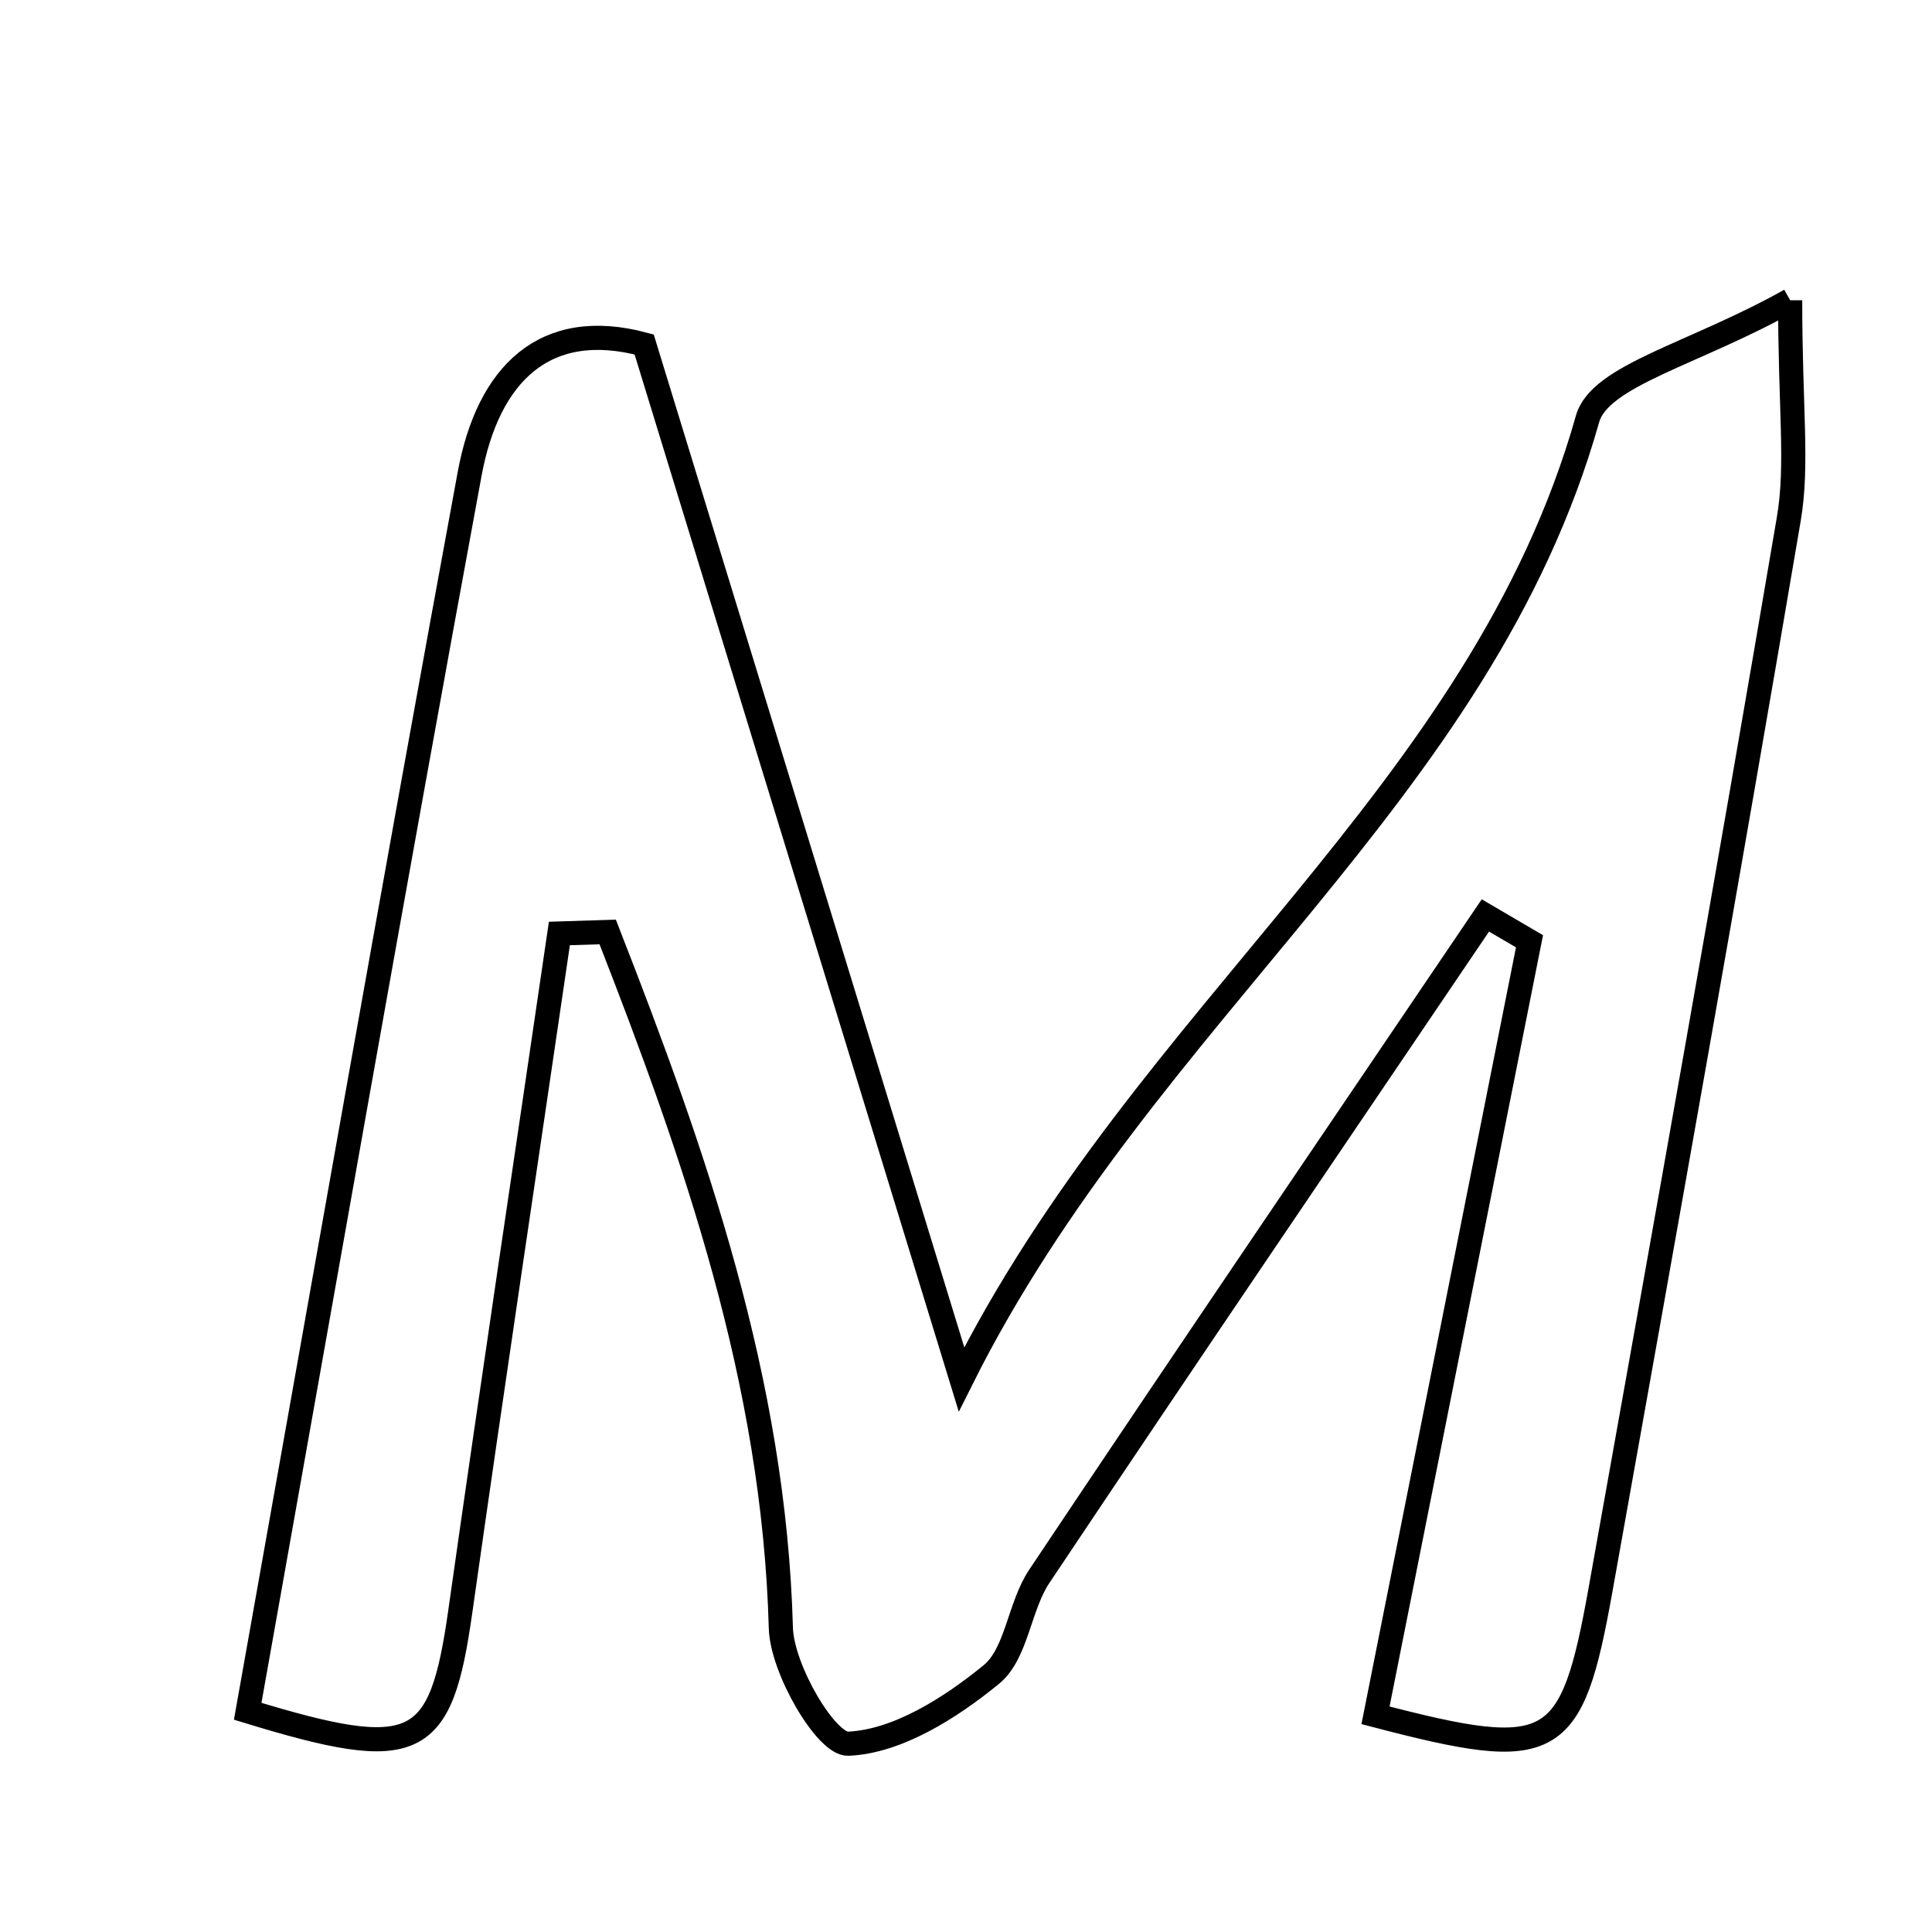 <svg xmlns="http://www.w3.org/2000/svg" viewBox="0.0 0.0 24.0 24.0" height="200px" width="200px"><path fill="none" stroke="black" stroke-width=".3" stroke-opacity="1.0"  filling="0" d="M22.238 3.73 C22.238 5.073 22.335 5.774 22.222 6.441 C21.469 10.88 20.676 15.312 19.883 19.744 C19.521 21.768 19.3 21.887 17.087 21.308 C17.723 18.11 18.361 14.902 19 11.693 C18.817 11.586 18.634 11.479 18.452 11.372 C16.602 14.107 14.744 16.836 12.911 19.581 C12.659 19.957 12.632 20.542 12.314 20.802 C11.805 21.218 11.148 21.635 10.537 21.661 C10.266 21.673 9.714 20.738 9.7 20.222 C9.616 17.155 8.635 14.357 7.549 11.577 C7.35 11.583 7.15 11.589 6.949 11.596 C6.538 14.403 6.116 17.208 5.718 20.018 C5.474 21.741 5.178 21.901 3.077 21.258 C3.99 16.143 4.888 11.011 5.834 5.887 C6.063 4.647 6.766 3.947 8.002 4.279 C9.289 8.475 10.519 12.486 11.944 17.135 C14.236 12.551 18.396 9.893 19.721 5.204 C19.875 4.66 21.04 4.402 22.238 3.73"></path></svg>